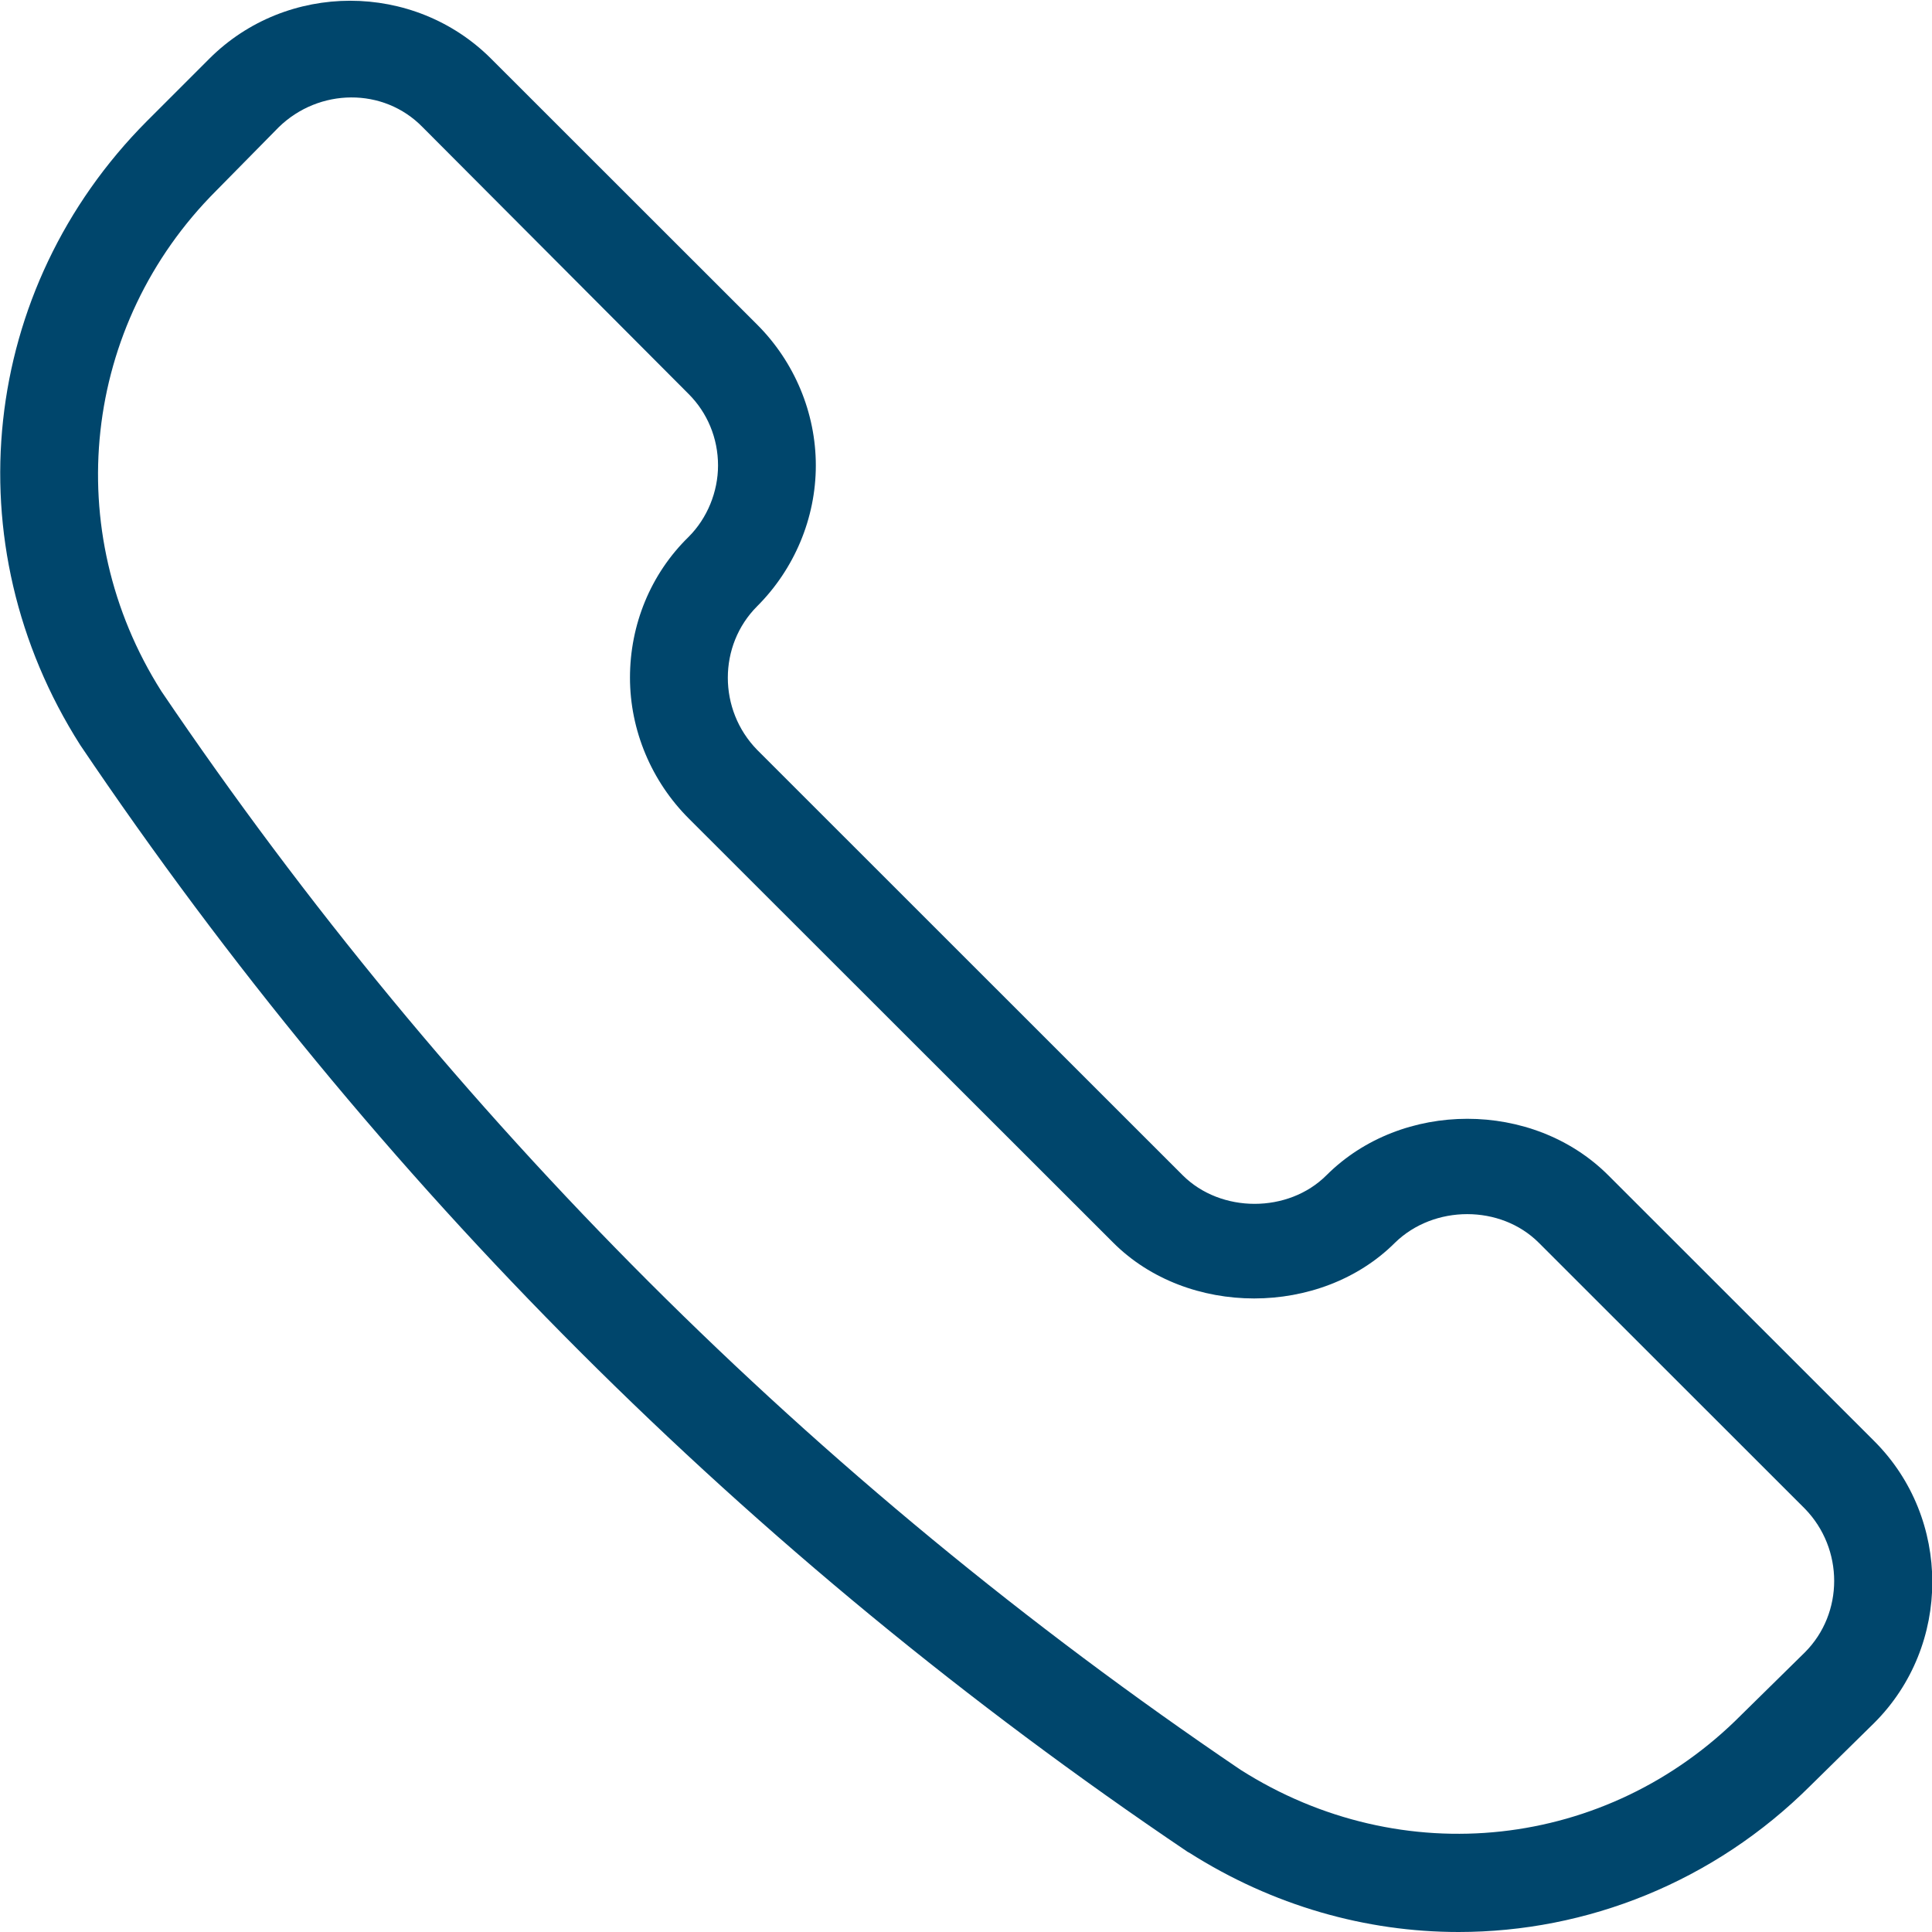 <svg width="26" height="26" viewBox="0 0 26 26" fill="none" xmlns="http://www.w3.org/2000/svg">
<path d="M19.629 26C18.378 26 17.127 25.645 16.008 24.935L15.982 24.921C10.071 20.935 5.055 15.921 1.08 10.027C-0.645 7.316 -0.263 3.882 1.975 1.632L2.817 0.79C3.857 -0.25 5.569 -0.25 6.609 0.79L10.19 4.369C10.69 4.869 10.979 5.553 10.979 6.264C10.979 6.974 10.69 7.658 10.19 8.158C9.663 8.685 9.663 9.553 10.19 10.092L15.916 15.816C16.43 16.329 17.338 16.329 17.851 15.816C18.865 14.803 20.629 14.803 21.643 15.816L25.224 19.395C26.264 20.435 26.264 22.145 25.224 23.185L24.368 24.027C23.064 25.329 21.353 26 19.629 26ZM16.693 23.816C18.865 25.198 21.63 24.895 23.433 23.079L24.289 22.237C24.815 21.711 24.815 20.843 24.289 20.303L20.708 16.724C20.195 16.211 19.299 16.211 18.773 16.724C17.772 17.724 15.982 17.724 14.982 16.724L9.268 11.014C8.768 10.514 8.478 9.829 8.478 9.119C8.478 8.408 8.755 7.724 9.268 7.224C9.518 6.974 9.663 6.619 9.663 6.264C9.663 5.895 9.518 5.553 9.268 5.303L5.687 1.711C5.161 1.171 4.292 1.185 3.752 1.711L2.91 2.566C1.106 4.369 0.803 7.145 2.172 9.303C6.056 15.04 10.94 19.921 16.693 23.816Z" fill="#00466C"/>
</svg>
